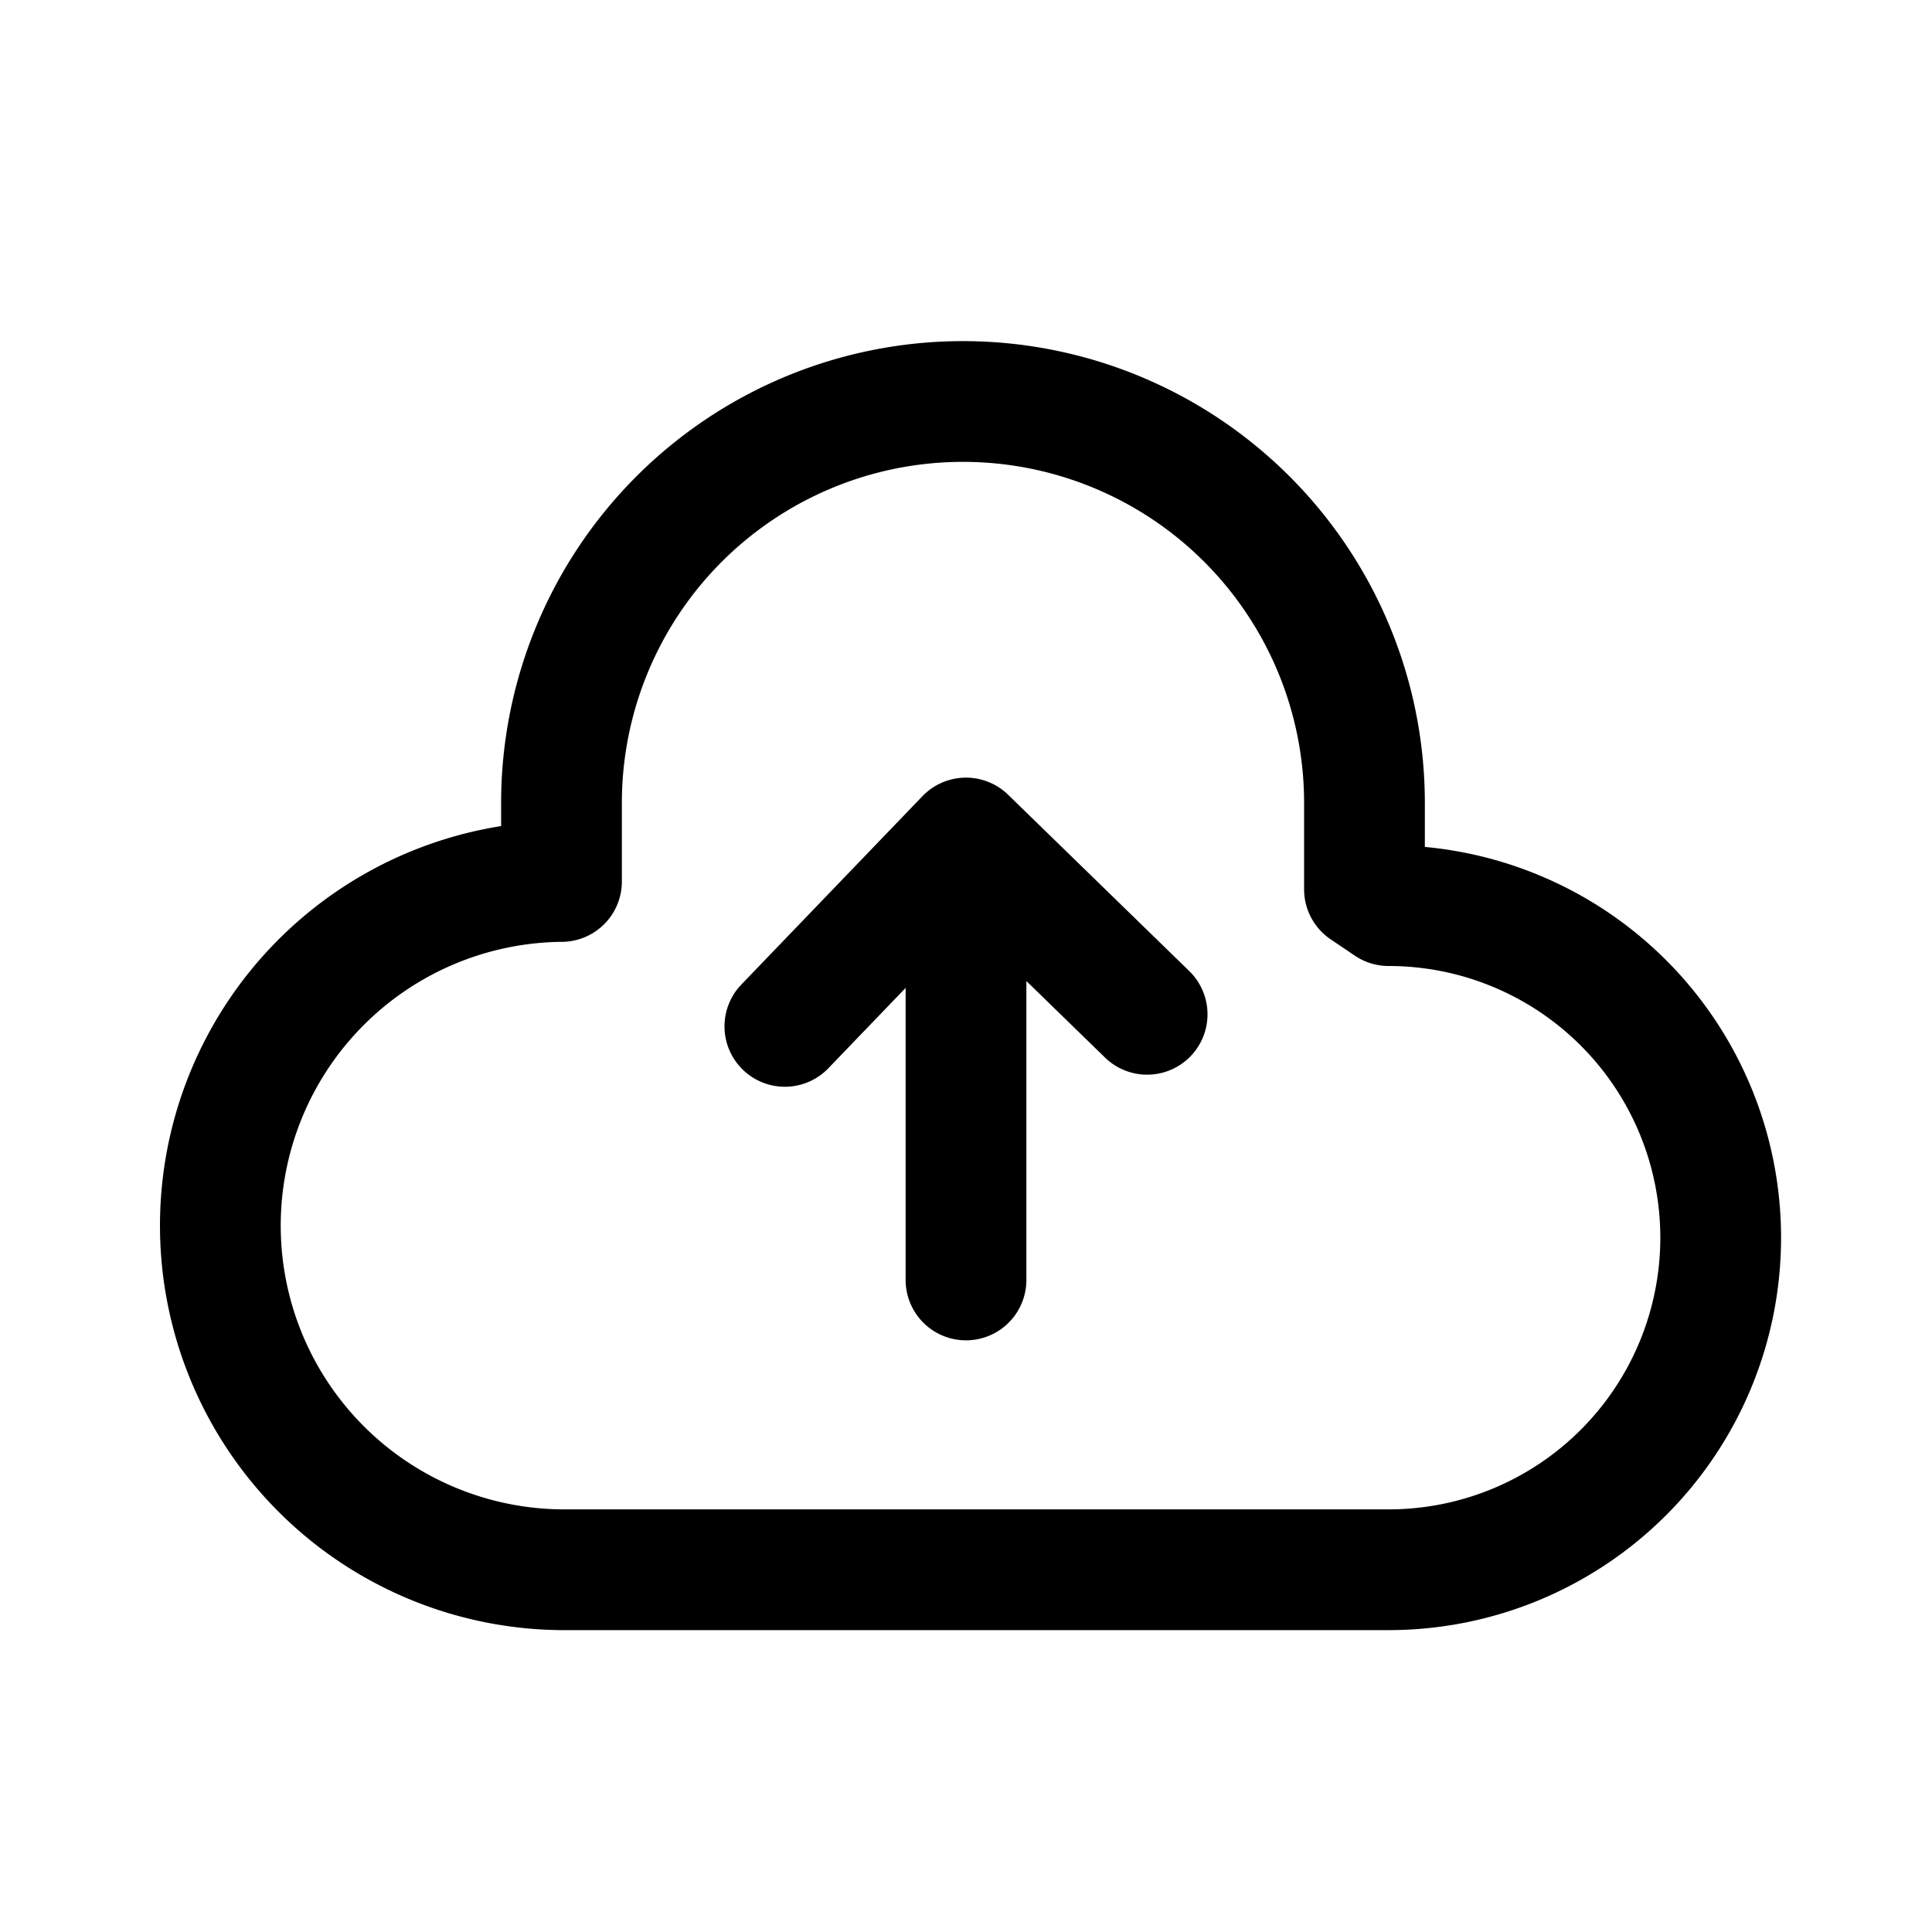 <svg role="img" xmlns="http://www.w3.org/2000/svg" aria-hidden="true" viewBox="0 0 32 32">
    <title>Uploads</title>
    <path d="M16,14V21.2m3-4.4-3-2.92L13,17m9.6-2.27V13.3a6.6,6.6,0,1,0-13.3,0v1.3A5.5,5.5,0,0,0,9.4,26H23a5.5,5.5,0,0,0,0-11Z" fill="none" stroke="currentColor" stroke-width="2" stroke-linecap="round" stroke-linejoin="round"></path>
</svg>